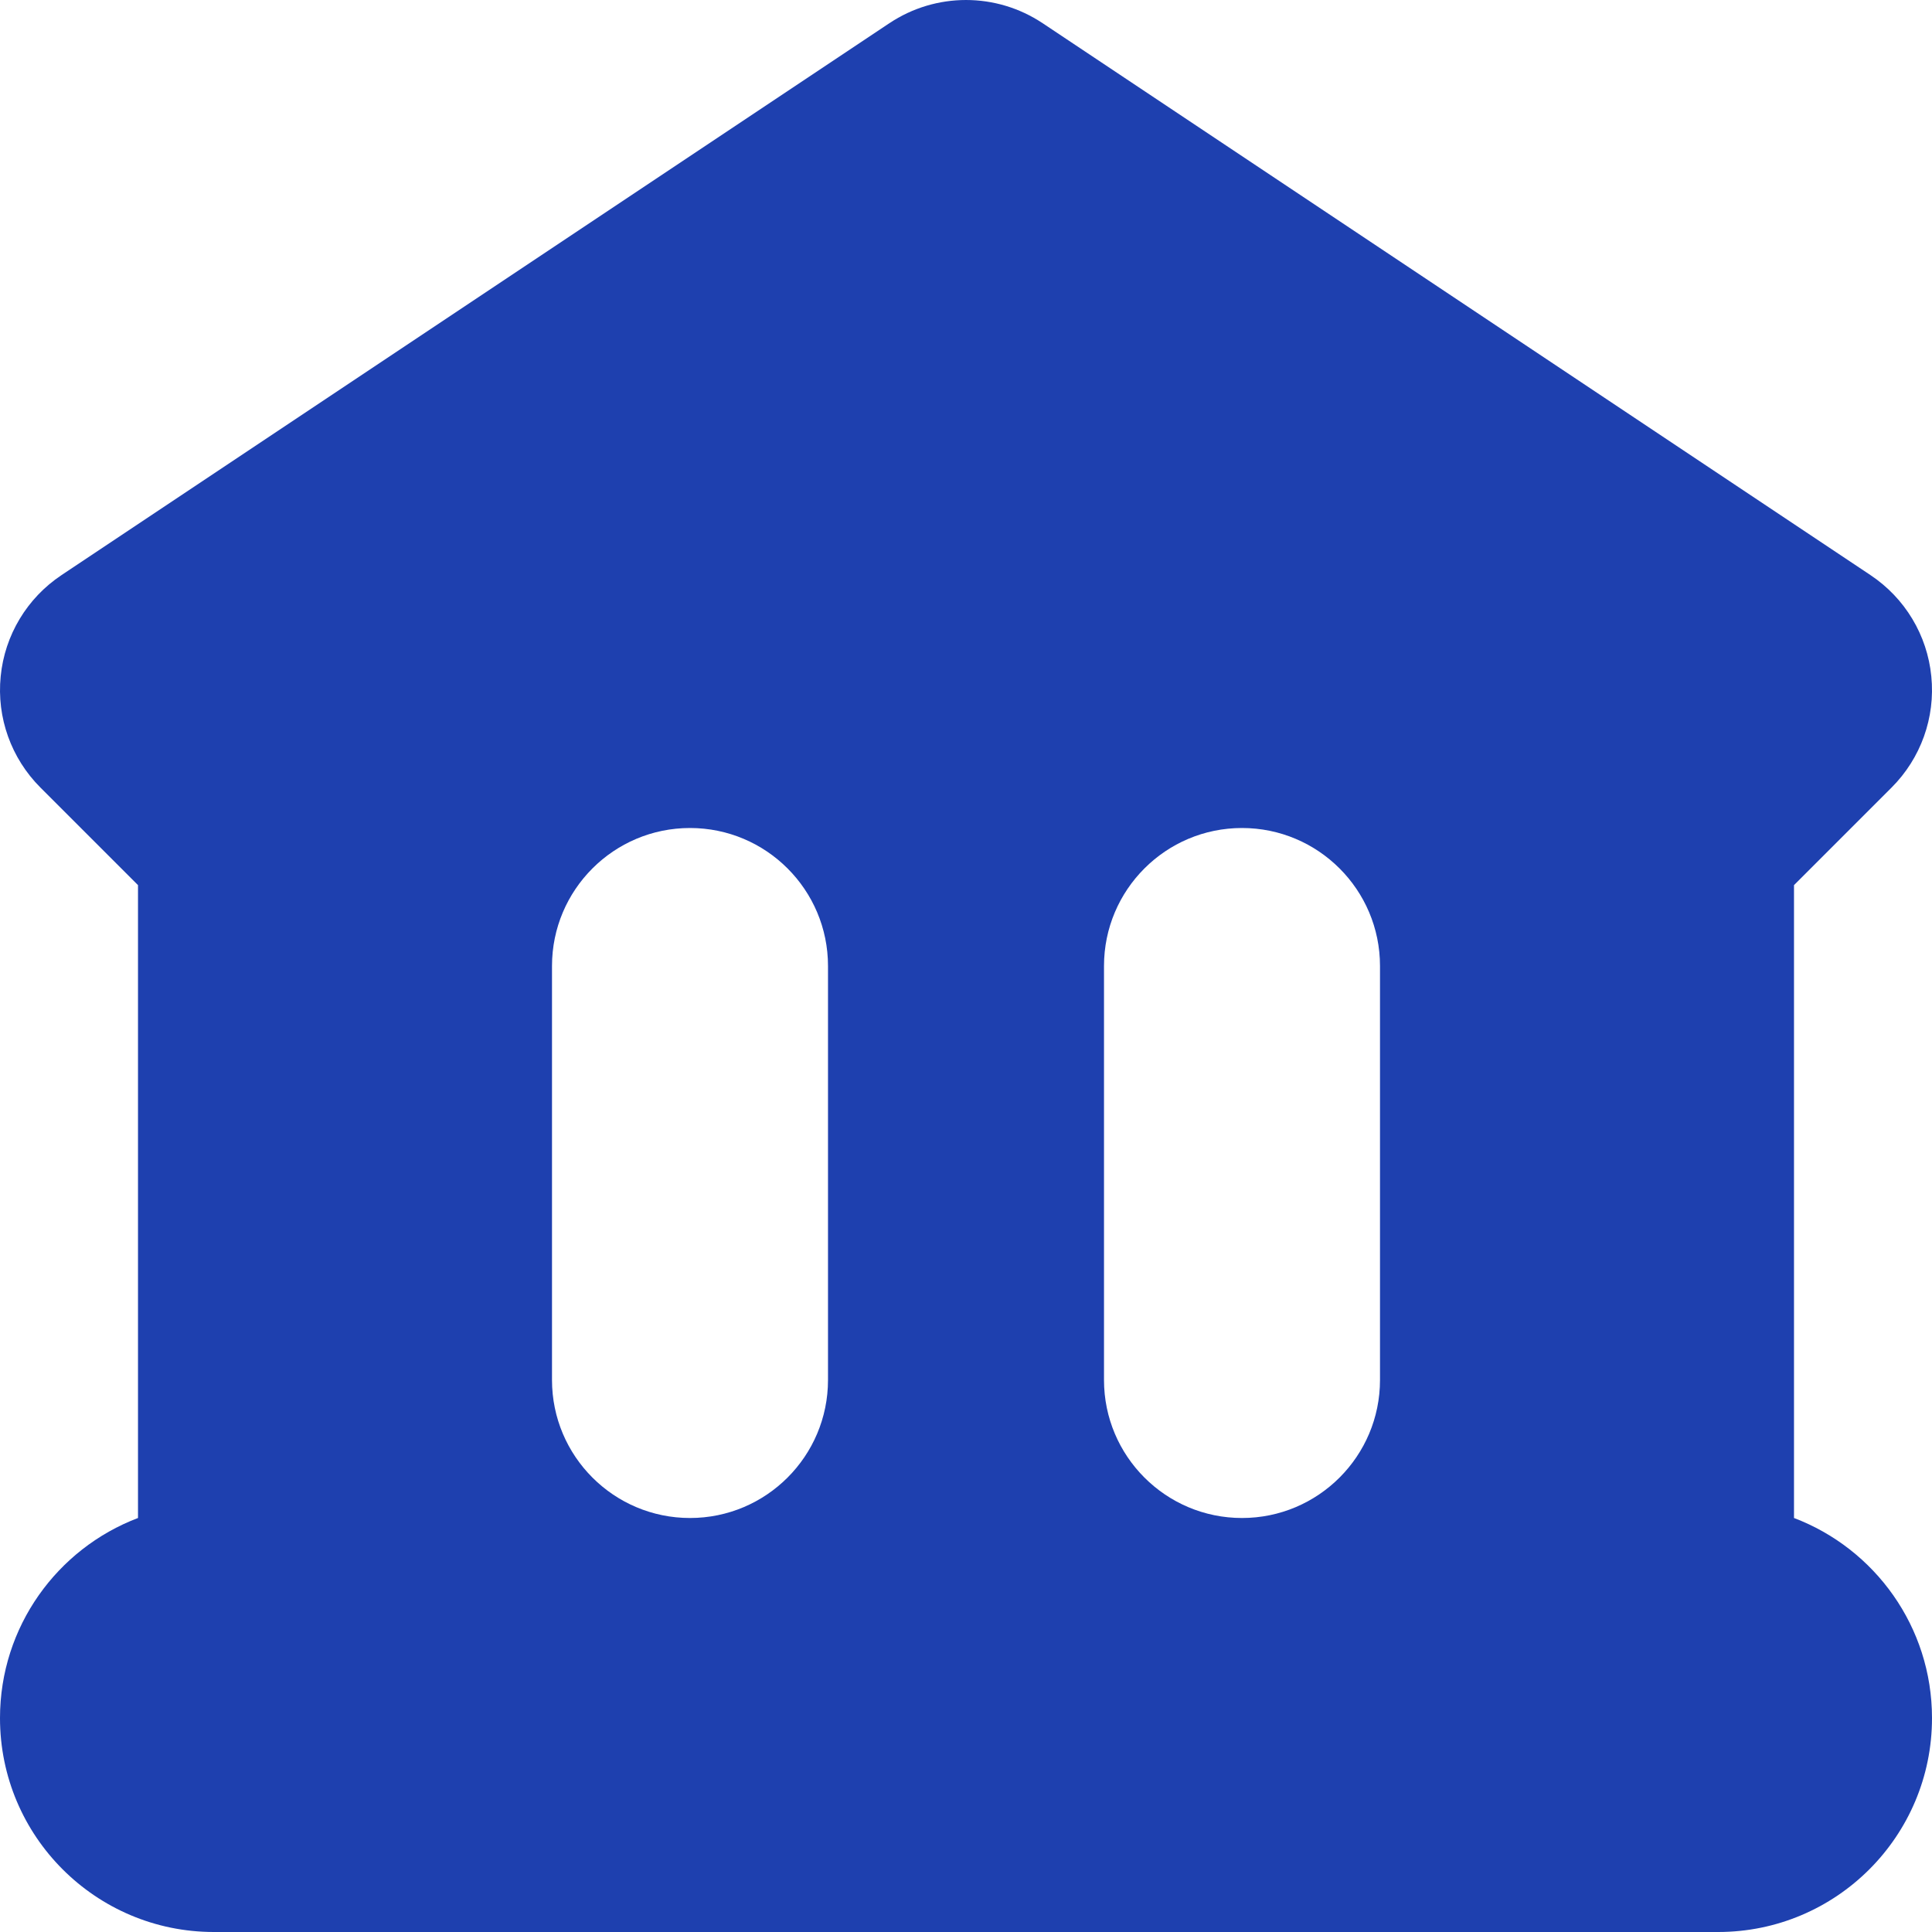 <svg width="20" height="20" viewBox="0 0 14 14" fill="none" xmlns="http://www.w3.org/2000/svg">
<path fill-rule="evenodd" clip-rule="evenodd" d="M6.445 0.168C6.781 -0.056 7.219 -0.056 7.555 0.168L13.555 4.168C13.804 4.334 13.966 4.603 13.995 4.901C14.025 5.2 13.919 5.495 13.707 5.707L13 6.414V11C13.585 11.222 14 11.788 14 12.45C14 13.306 13.306 14 12.45 14H1.55C0.694 14 0 13.306 0 12.45C0 11.788 0.415 11.222 1 11V6.414L0.293 5.707C0.081 5.495 -0.025 5.2 0.005 4.901C0.034 4.603 0.196 4.334 0.445 4.168L6.445 0.168ZM9 6C9.552 6 10 6.448 10 7V10C10 10.552 9.552 11 9 11C8.448 11 8 10.552 8 10V7C8 6.448 8.448 6 9 6ZM6 7C6 6.448 5.552 6 5 6C4.448 6 4 6.448 4 7V10C4 10.552 4.448 11 5 11C5.552 11 6 10.552 6 10V7Z" fill="#1E40AF"/>
</svg>

